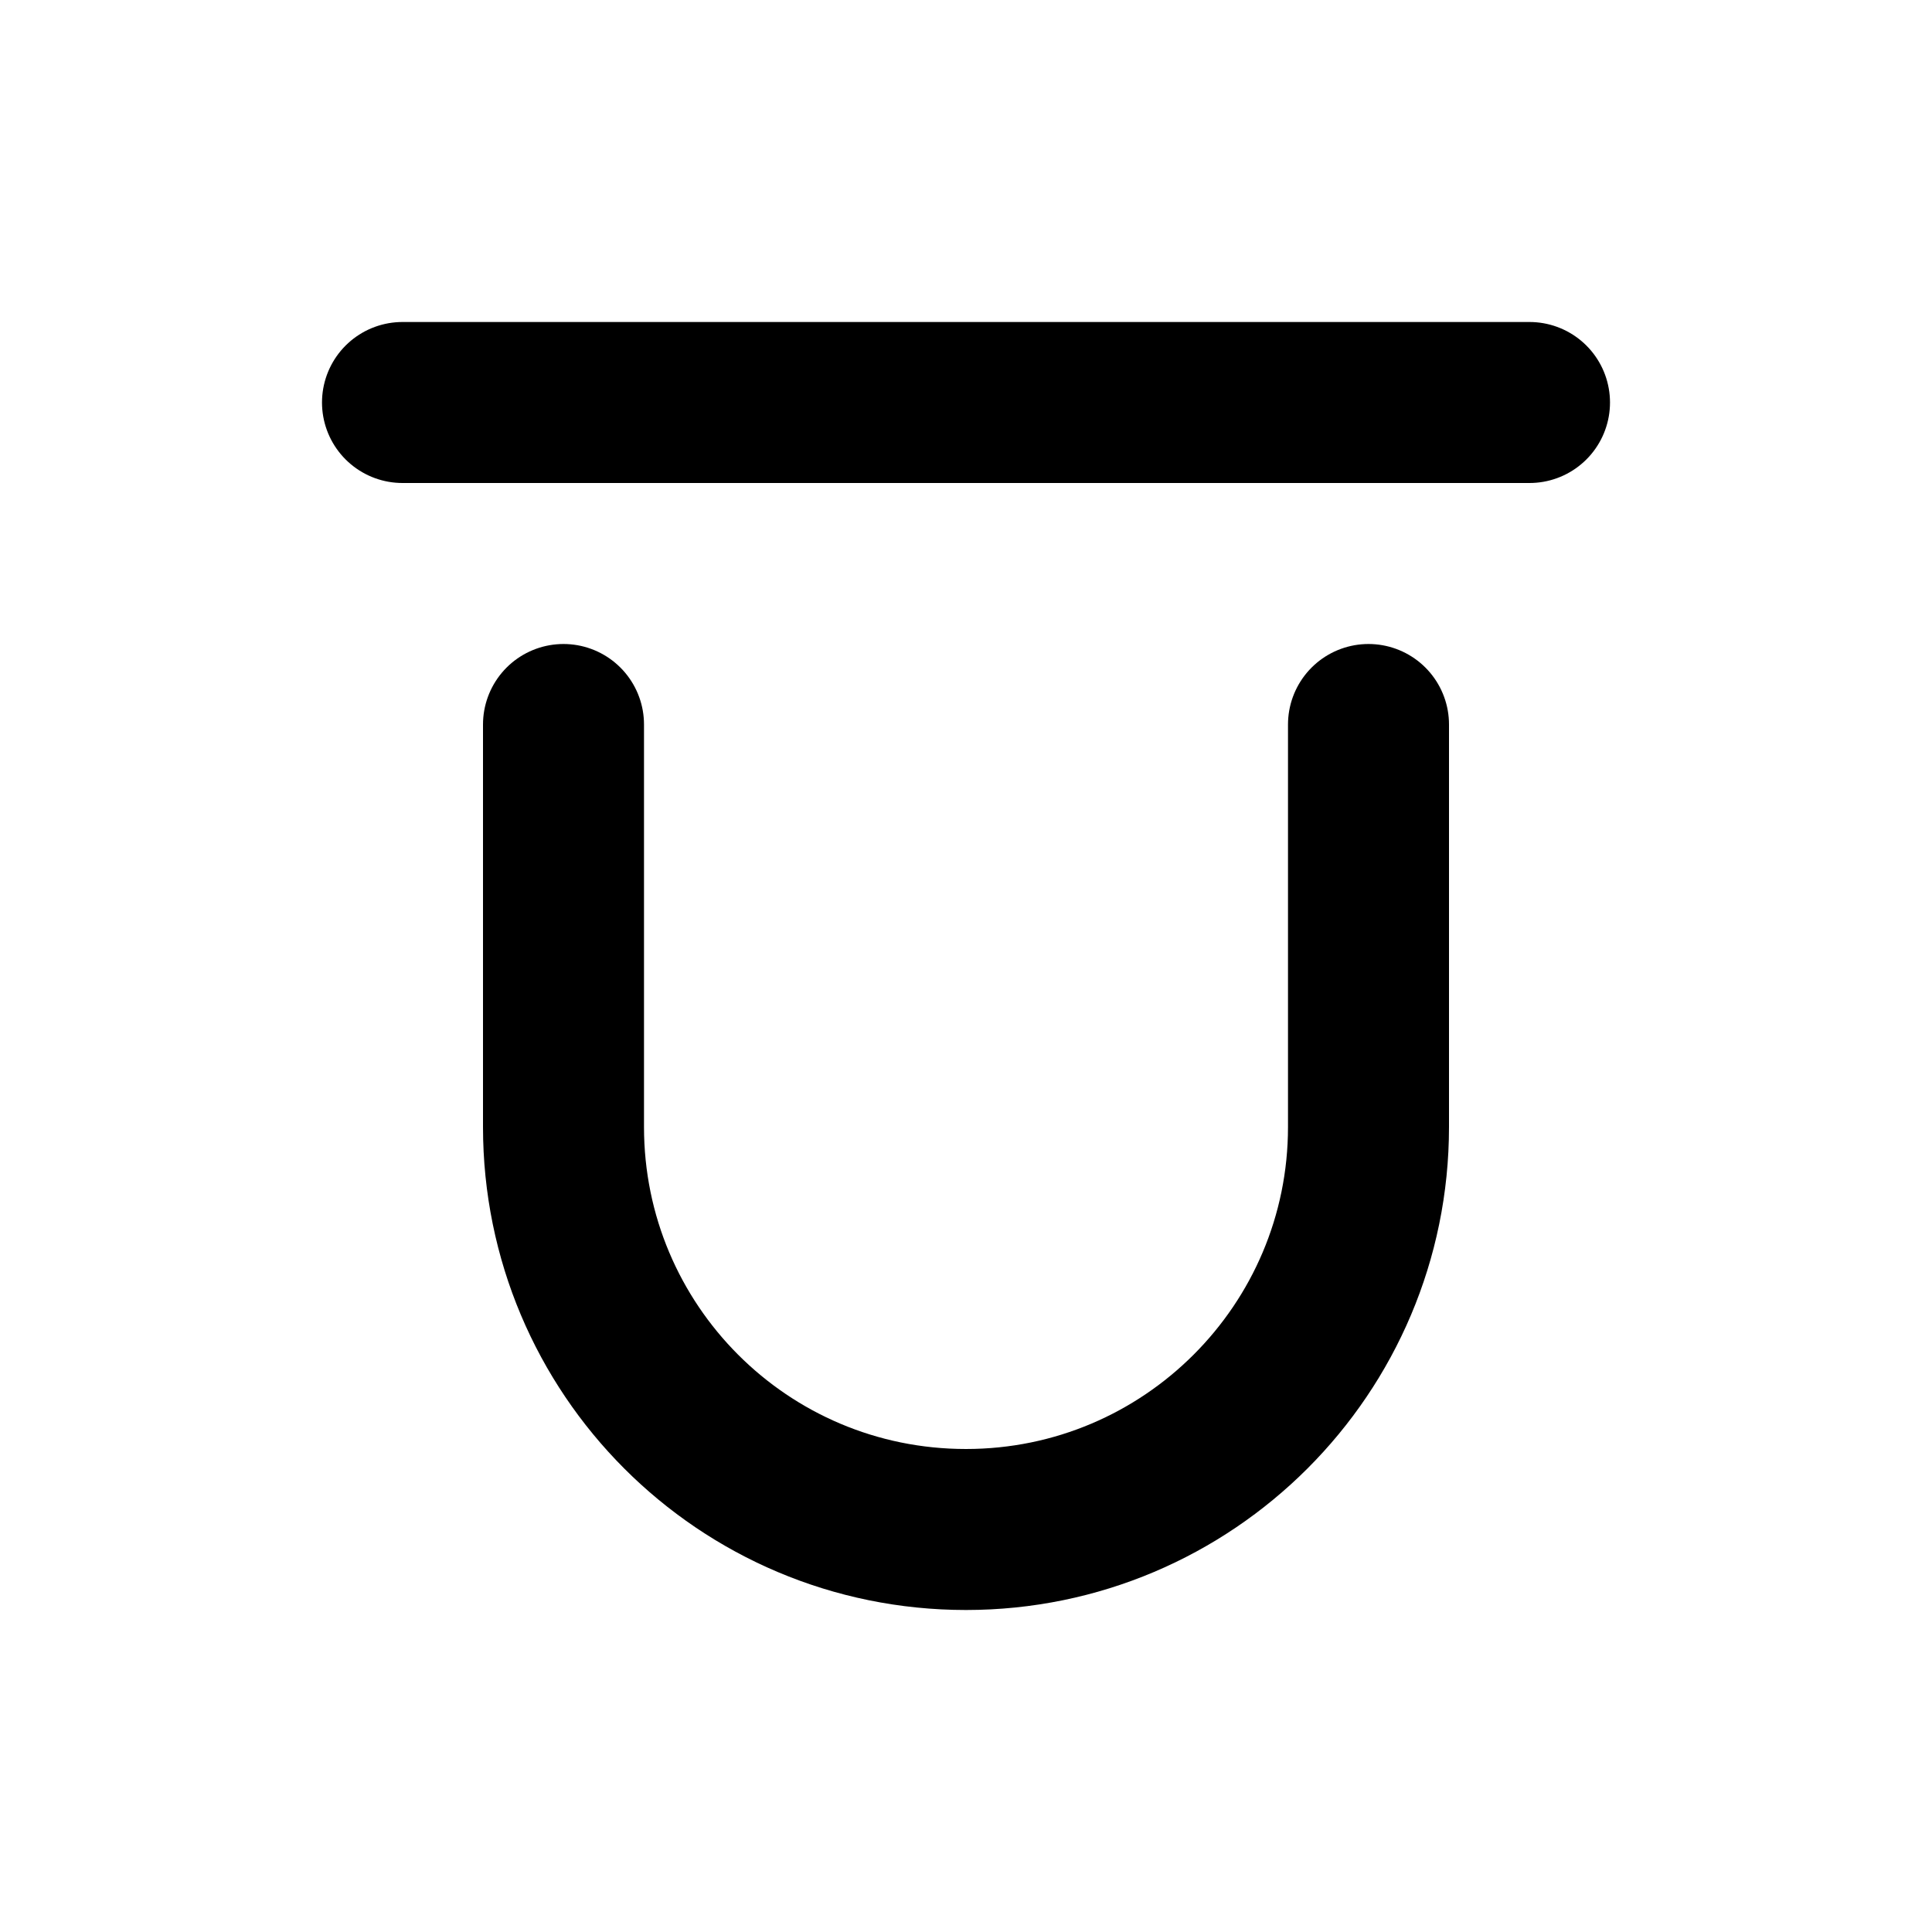<svg viewBox="0 0 24 24" xmlns="http://www.w3.org/2000/svg"><g fill="none"><path d="M0 0h24v24H0Z"/><g stroke-linecap="round" stroke-width="2" stroke="#000" fill="none" stroke-linejoin="round"><path d="M7 9v5 0c0 2.76 2.23 5 5 5 2.76 0 5-2.24 5-5V9"/><path d="M5 5h14"/></g></g></svg>